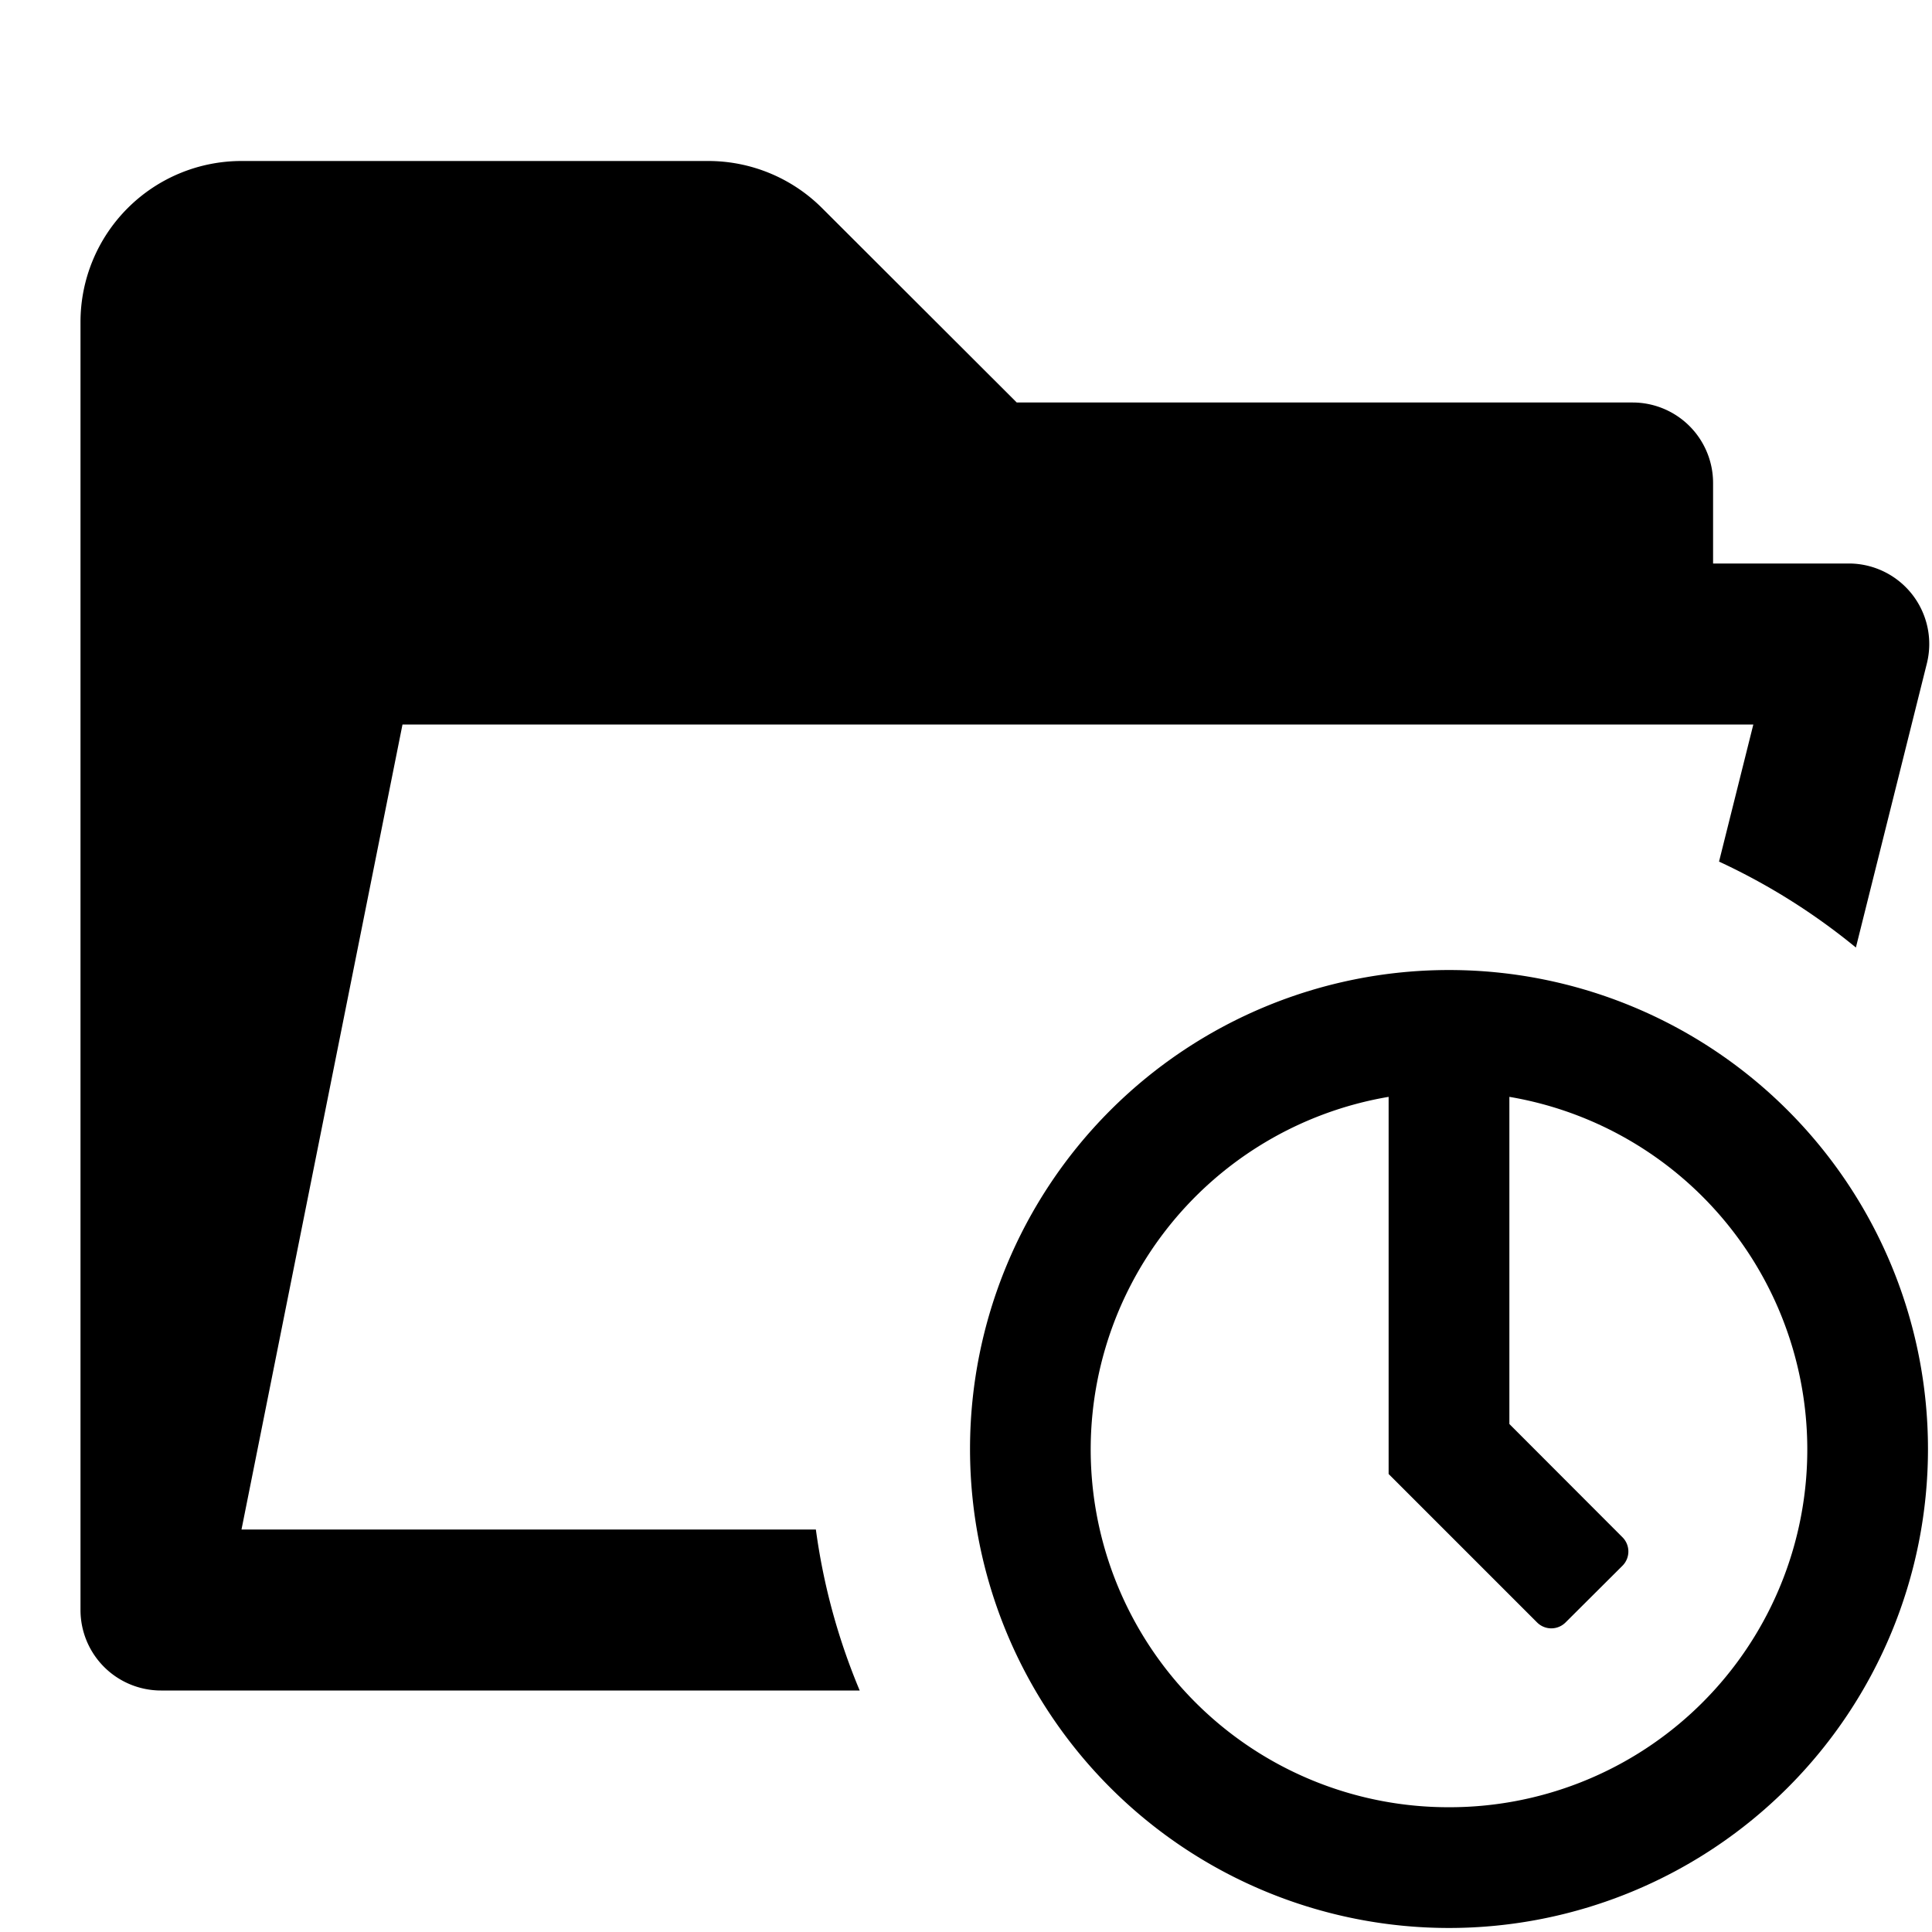 <svg xmlns="http://www.w3.org/2000/svg" height="48" viewBox="0 0 48 48" width="48"><path d="M20.27 38H6l4-20h33.561l-.852 3.406a15.886 15.886 0 013.4 2.135l1.763-7.056A2 2 0 0045.938 14h-3.377v-2a2 2 0 00-2-2h-15.3l-4.839-4.832A4 4 0 0017.6 4H6a4 4 0 00-4 4v32a2 2 0 002 2h17.359a15.769 15.769 0 01-1.089-4z"/><path d="M36 24.1A11.9 11.9 0 1047.9 36 11.9 11.9 0 0036 24.1zm0 20.8a8.887 8.887 0 01-1.5-17.649v9.37l3.688 3.688a.5.5 0 00.708 0L40.31 38.9a.5.5 0 000-.707l-2.81-2.814v-8.128A8.887 8.887 0 0136 44.9z"/></svg>